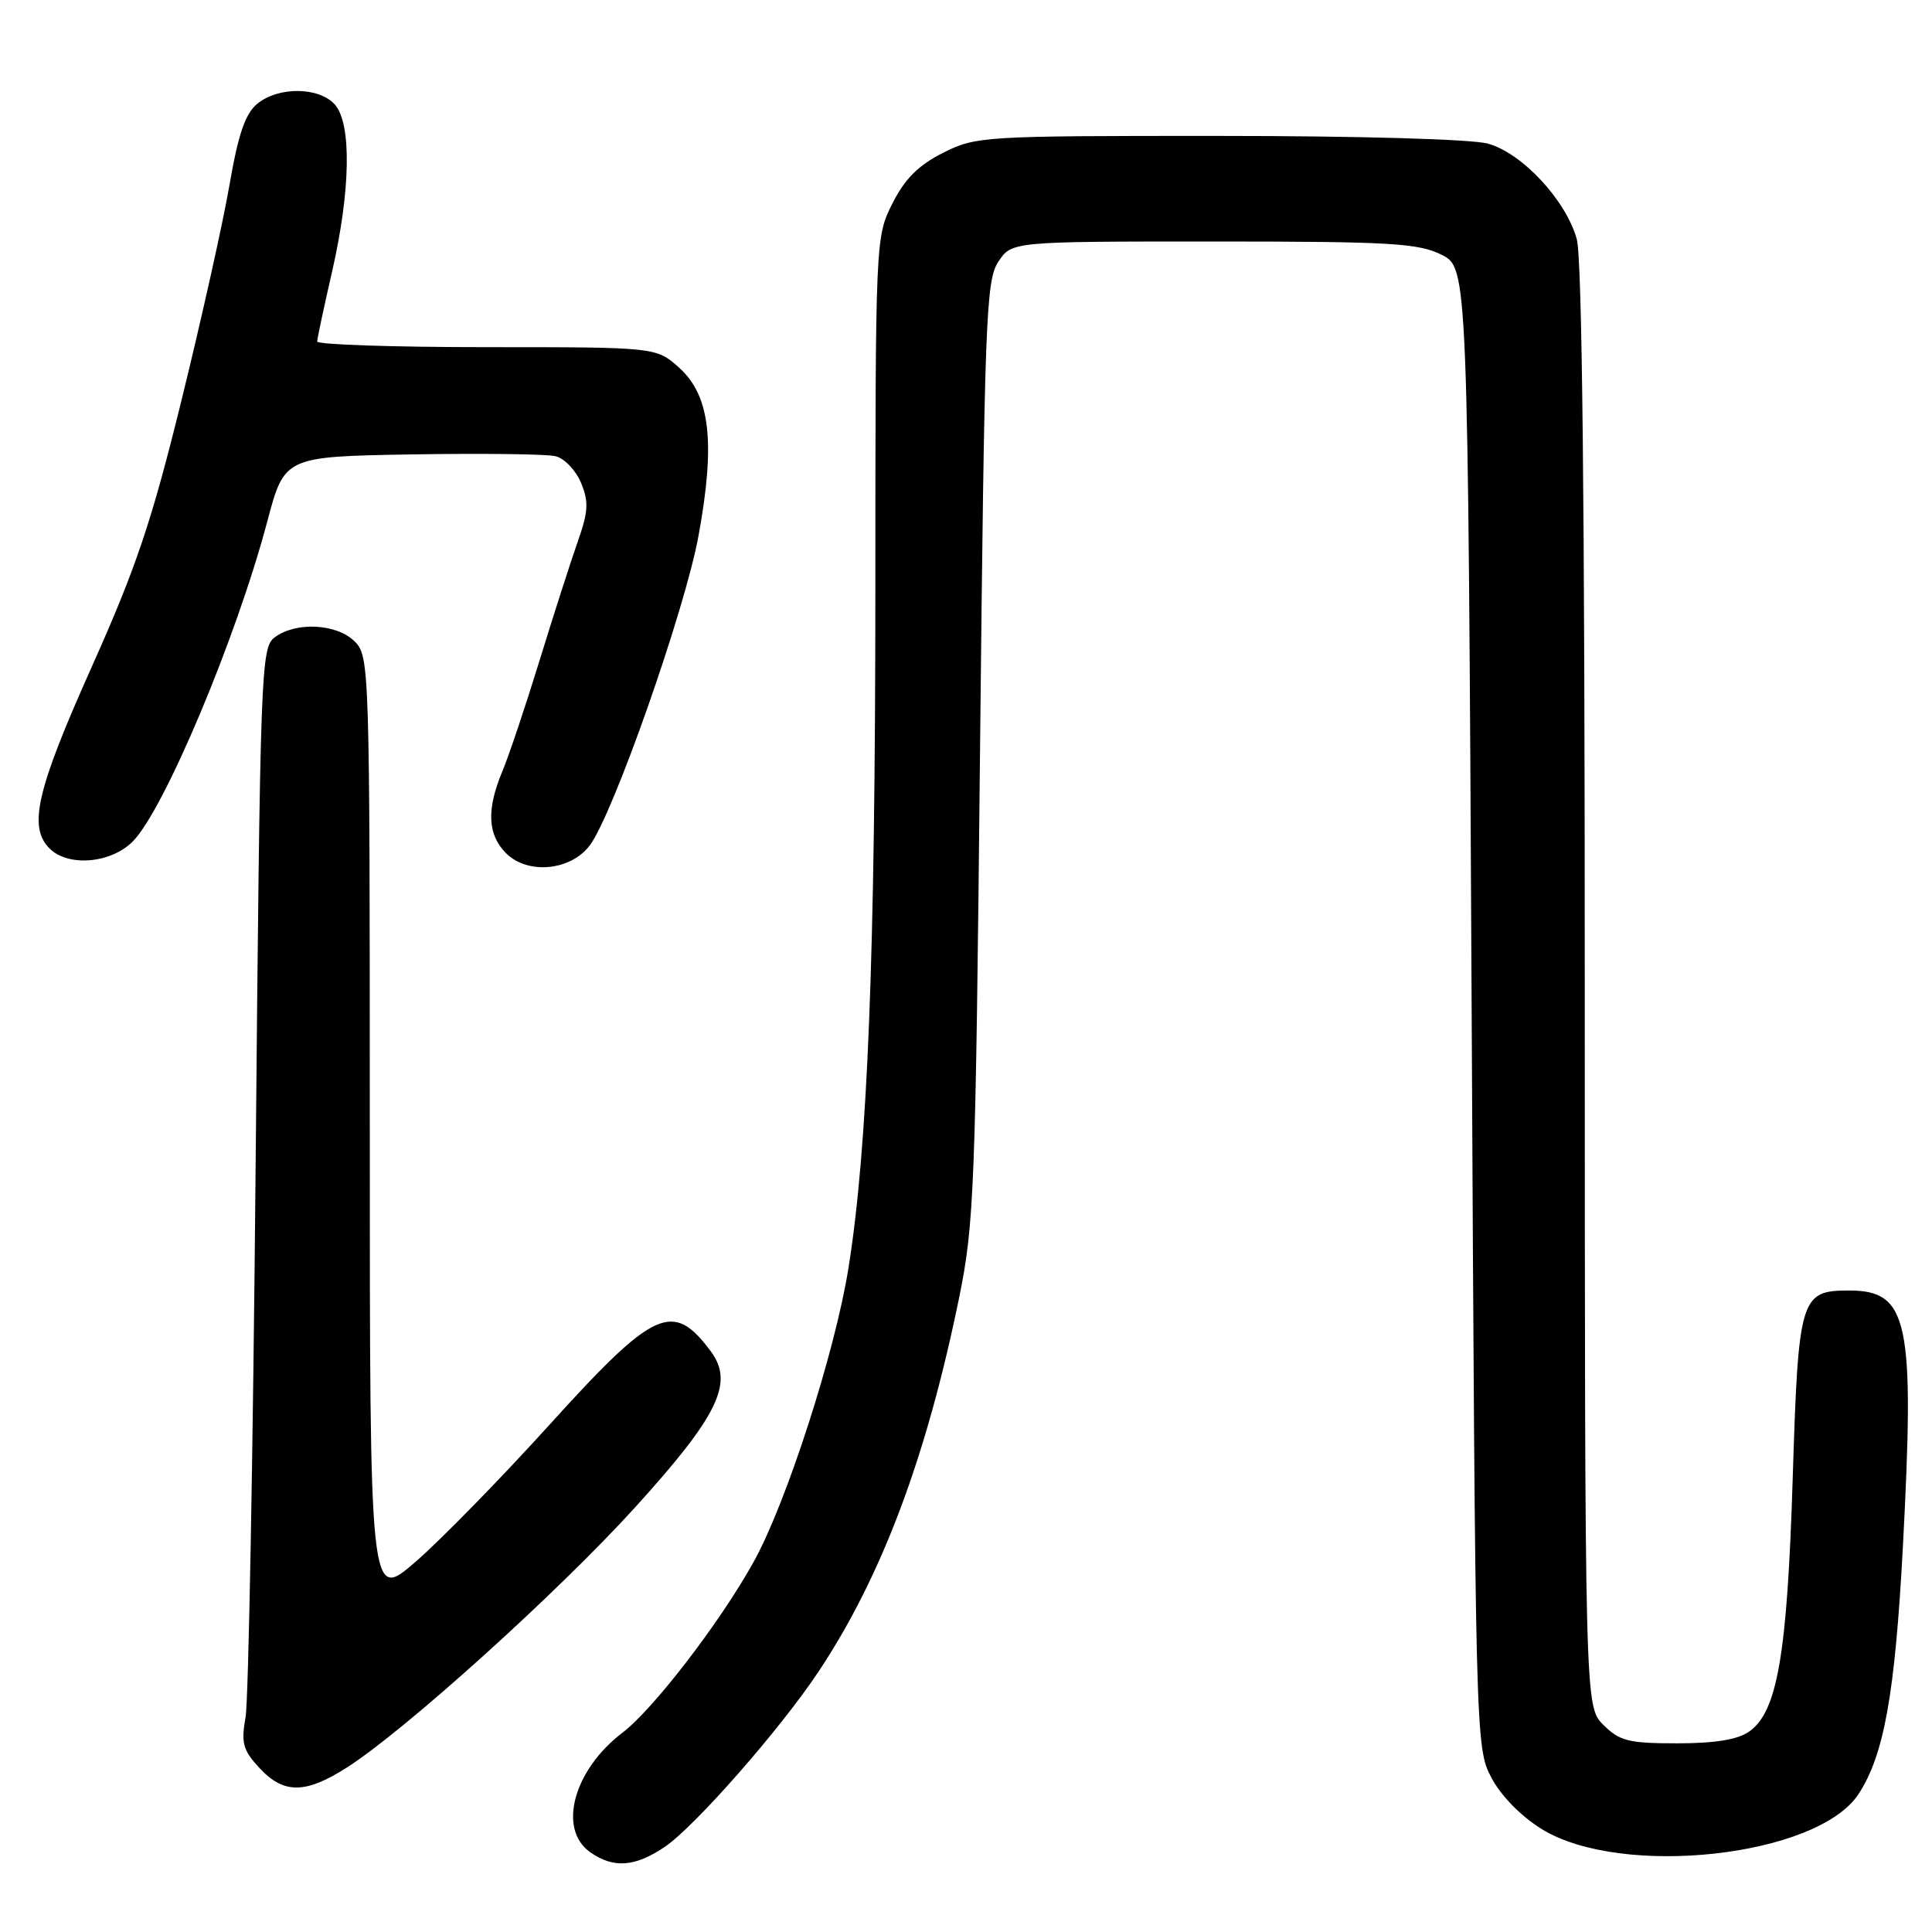 <?xml version="1.0" encoding="UTF-8" standalone="no"?>
<!DOCTYPE svg PUBLIC "-//W3C//DTD SVG 1.1//EN" "http://www.w3.org/Graphics/SVG/1.1/DTD/svg11.dtd" >
<svg xmlns="http://www.w3.org/2000/svg" xmlns:xlink="http://www.w3.org/1999/xlink" version="1.1" viewBox="0 0 256 256">
 <g >
 <path fill="currentColor"
d=" M 88.06 244.74 C 92.06 242.04 103.39 229.13 108.48 221.47 C 116.83 208.89 122.75 193.14 127.08 172.00 C 129.09 162.16 129.27 157.59 129.86 99.45 C 130.45 42.38 130.64 37.19 132.27 34.70 C 134.05 32.00 134.05 32.00 160.77 32.00 C 184.22 32.00 187.93 32.22 191.00 33.75 C 194.50 35.50 194.50 35.50 195.00 133.50 C 195.49 230.48 195.52 231.54 197.59 235.50 C 198.85 237.92 201.49 240.62 204.25 242.34 C 214.81 248.90 240.81 246.04 246.26 237.73 C 249.65 232.56 251.10 224.44 252.14 205.00 C 253.73 174.99 252.90 171.00 245.00 171.00 C 238.55 171.00 238.29 171.87 237.54 196.00 C 236.81 219.30 235.51 226.83 231.76 229.45 C 230.26 230.51 227.22 231.00 222.23 231.00 C 215.79 231.00 214.61 230.70 212.45 228.55 C 210.00 226.09 210.00 226.09 209.99 130.80 C 209.99 66.70 209.64 34.25 208.93 31.68 C 207.50 26.53 201.69 20.28 197.15 19.03 C 195.03 18.44 180.03 18.01 161.46 18.01 C 130.22 18.00 129.31 18.06 124.96 20.25 C 121.70 21.89 119.89 23.70 118.25 26.96 C 116.01 31.40 116.00 31.70 115.99 77.96 C 115.98 126.63 114.98 152.03 112.43 168.00 C 110.65 179.17 104.19 199.19 99.84 207.00 C 95.35 215.06 86.60 226.44 82.48 229.59 C 75.97 234.55 73.87 242.39 78.22 245.44 C 81.29 247.59 84.12 247.39 88.06 244.74 Z  M 46.05 234.15 C 53.76 229.20 73.99 210.93 84.14 199.75 C 95.16 187.61 97.29 183.24 94.20 179.08 C 89.17 172.30 86.73 173.41 72.79 188.81 C 66.38 195.89 58.40 204.05 55.07 206.94 C 49.00 212.20 49.00 212.20 49.00 149.60 C 49.00 88.33 48.96 86.96 47.00 85.00 C 44.64 82.64 39.27 82.35 36.44 84.42 C 34.56 85.79 34.48 88.07 33.87 154.67 C 33.53 192.53 32.93 225.31 32.54 227.51 C 31.93 230.97 32.19 231.91 34.37 234.26 C 37.60 237.75 40.49 237.72 46.05 234.15 Z  M 78.17 111.99 C 81.29 107.78 90.74 80.88 92.55 71.03 C 94.82 58.67 94.11 52.45 90.02 48.75 C 86.97 46.00 86.97 46.00 64.48 46.00 C 52.12 46.00 42.01 45.66 42.03 45.25 C 42.04 44.84 42.93 40.67 44.00 36.00 C 46.47 25.23 46.61 16.33 44.35 13.83 C 42.23 11.50 36.88 11.46 34.09 13.75 C 32.50 15.06 31.57 17.76 30.41 24.50 C 29.56 29.45 26.70 42.27 24.06 53.00 C 20.08 69.17 18.04 75.22 12.13 88.42 C 4.84 104.71 3.71 109.57 6.57 112.43 C 9.03 114.89 14.67 114.42 17.58 111.51 C 21.72 107.37 31.30 84.60 35.40 69.16 C 37.69 60.50 37.69 60.50 54.60 60.21 C 63.89 60.06 72.46 60.16 73.62 60.45 C 74.79 60.74 76.31 62.33 76.99 63.98 C 78.03 66.50 77.96 67.77 76.56 71.75 C 75.64 74.36 73.36 81.45 71.50 87.50 C 69.64 93.55 67.42 100.17 66.56 102.22 C 64.45 107.26 64.60 110.60 67.06 113.06 C 69.93 115.93 75.65 115.38 78.17 111.99 Z "/>
</g>
</svg>